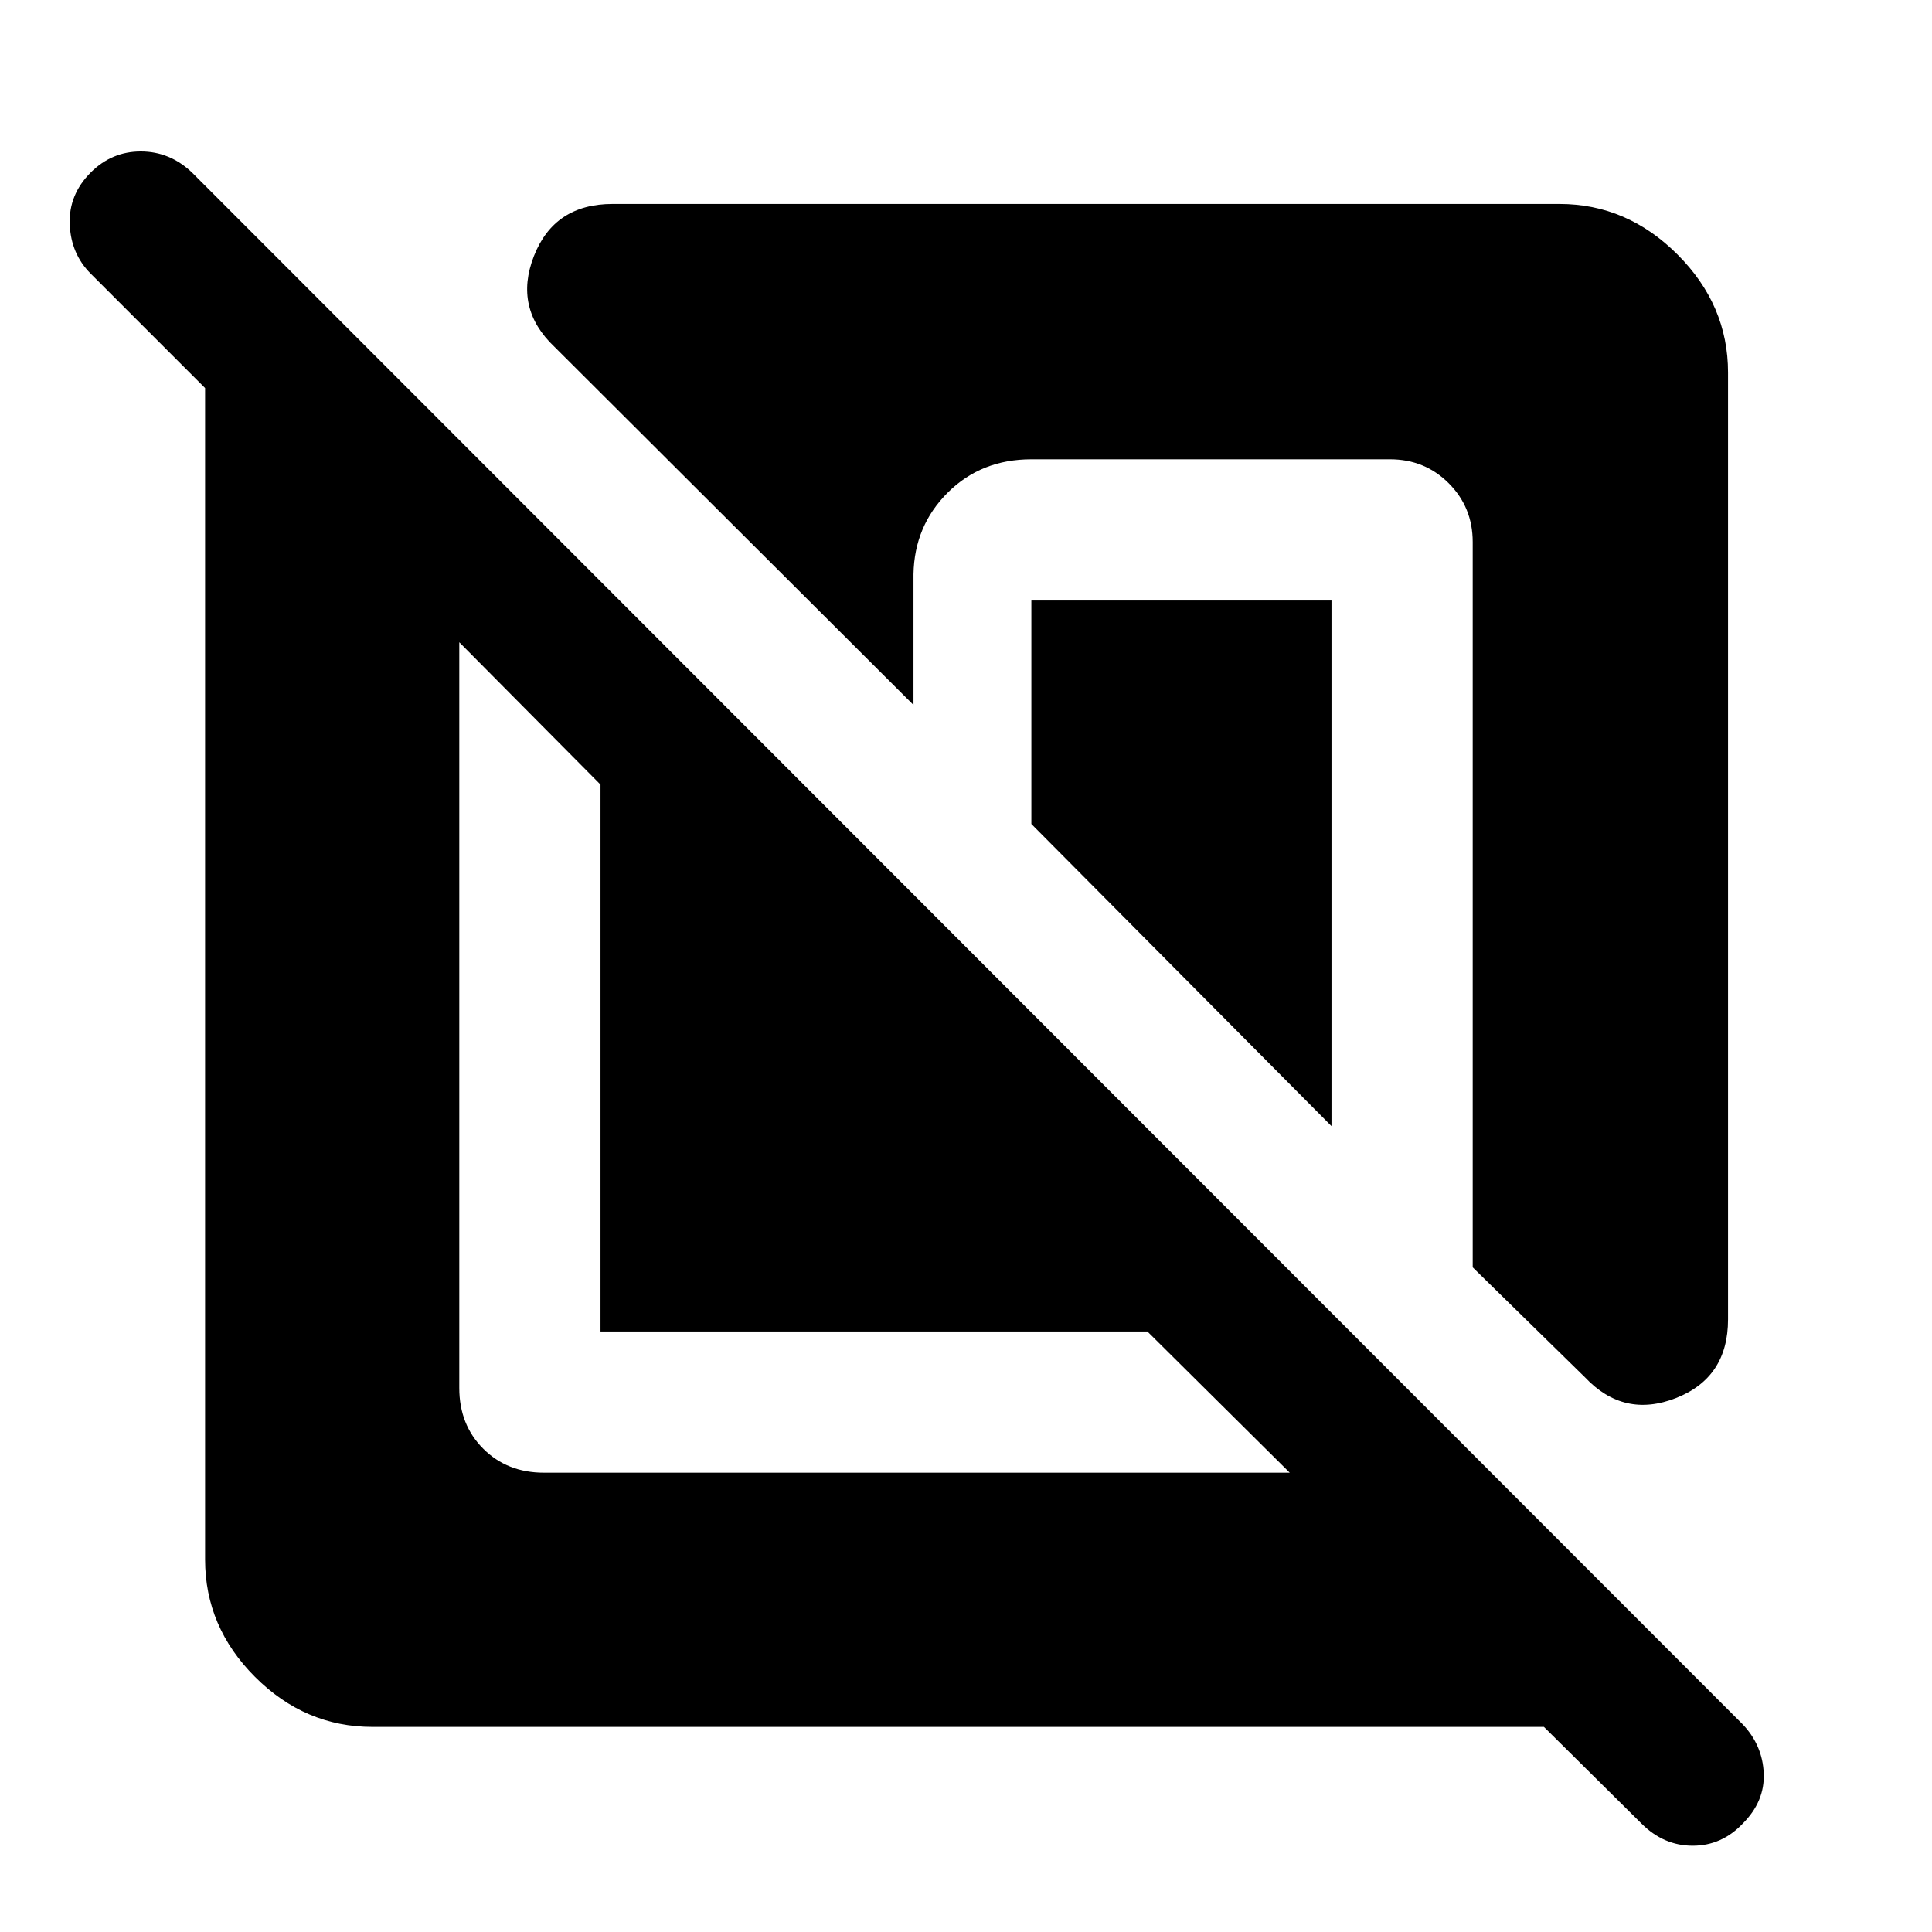 <svg xmlns="http://www.w3.org/2000/svg" height="48" viewBox="0 -960 960 960" width="48"><path d="M185.09-101.91q-33.52 0-58.35-24.83t-24.83-58.35v-582.08L45.09-824q-9.87-9.87-10.44-24.59-.56-14.71 10.44-25.71 10.43-10.44 24.87-10.44 14.43 0 25.43 10.44l770.57 771.13q9.87 10.43 10.43 24.37.57 13.93-10.43 24.93-10.44 11-24.87 11-14.44 0-25.44-11l-48.48-48.04H185.09Zm43.13-538.96v370.57q0 18.26 11.91 30.17t30.17 11.91h370.57l-70.74-70.17H298.39v-271.74l-70.17-70.74Zm630.43-134.04v470.52q0 28.95-25.89 39.09-25.89 10.13-45.15-10.27l-55.83-54.69V-690.7q0-17.26-11.91-29.17t-29.17-11.91H512.48q-24.91 0-41.52 16.52-16.61 16.52-17.05 40.56v65L275.57-787.61q-20.4-19.26-10.27-45.15 10.14-25.89 39.09-25.89h470.52q33.52 0 58.63 25.11t25.11 58.63Zm-197.04 113.3v261.17L512.48-550.57v-111.04h149.13Z"/></svg>